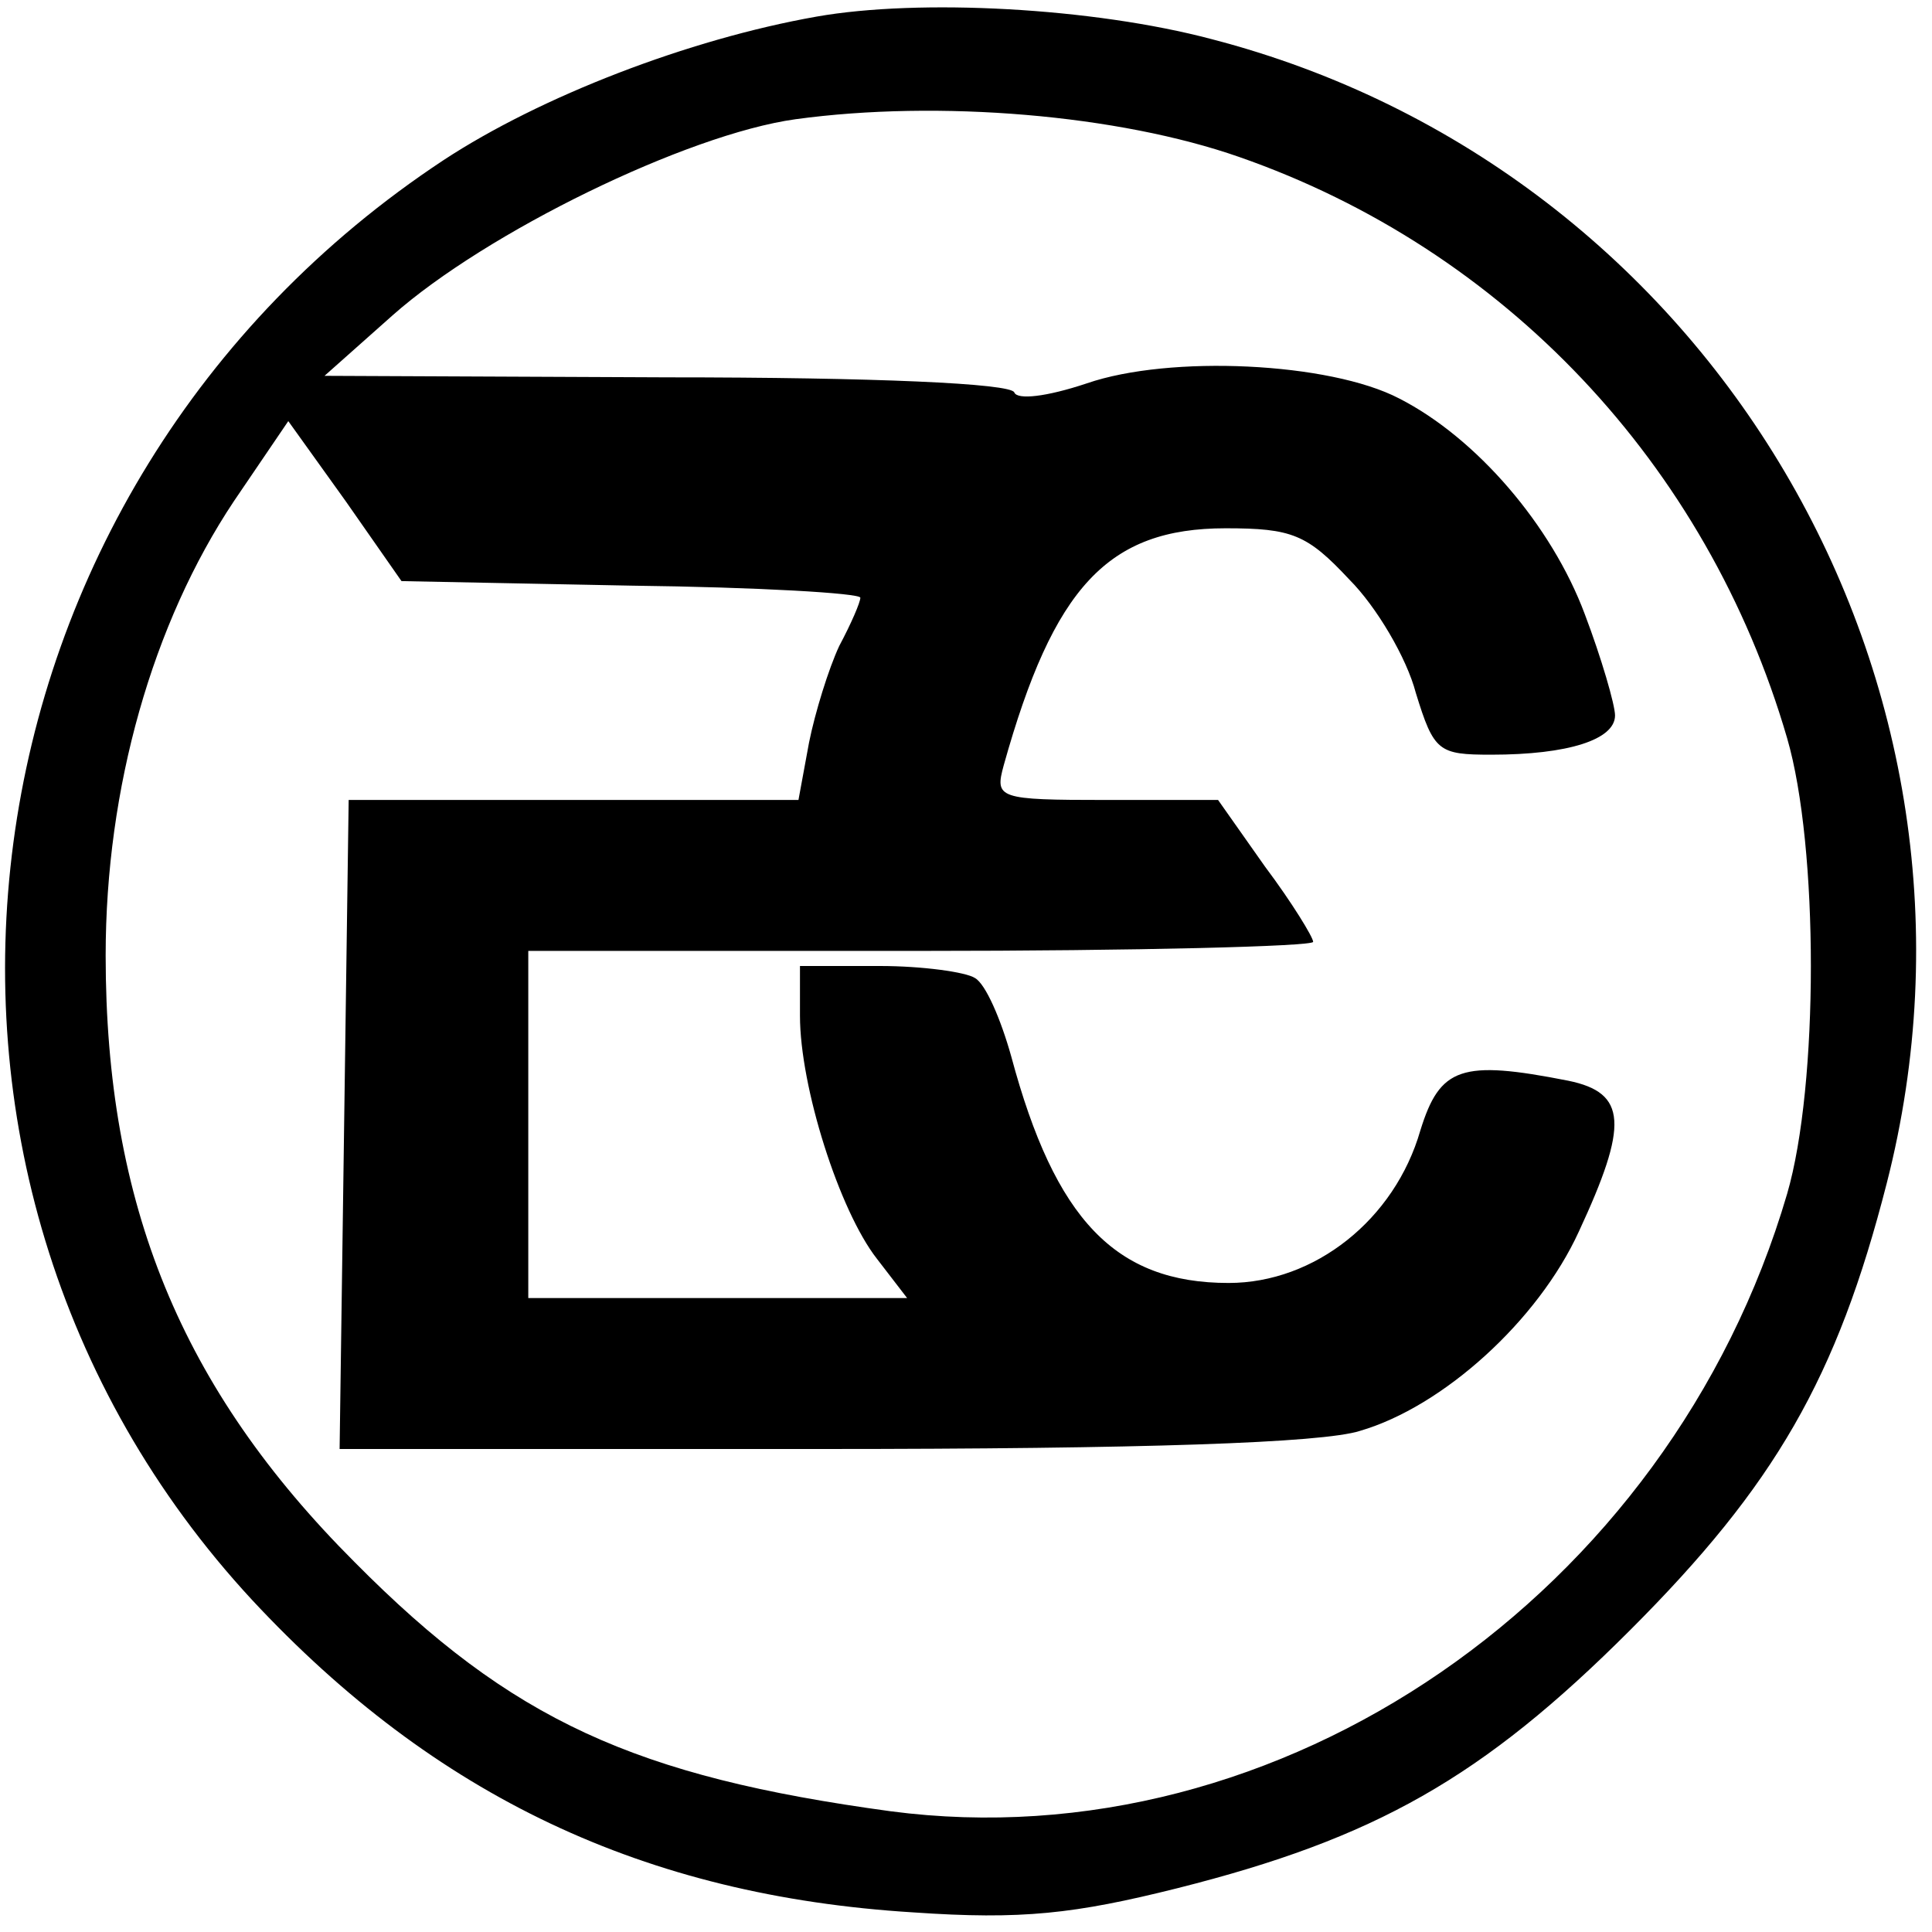 <?xml version="1.0" standalone="no"?>
<!DOCTYPE svg PUBLIC "-//W3C//DTD SVG 20010904//EN"
 "http://www.w3.org/TR/2001/REC-SVG-20010904/DTD/svg10.dtd">
<svg version="1.0" xmlns="http://www.w3.org/2000/svg"
 width="128pt" height="128pt" viewBox="0 0 128 128"
 preserveAspectRatio="xMidYMid meet">
<g transform="translate(0,128) scale(0.1,-0.1)"
fill="#000000" stroke="none">
<path d="M541 1269 c-85 -15 -183 -53 -247 -95 -329 -217 -389 -671 -127 -954
121 -130 260 -196 438 -207 72 -5 107 -1 175 16 131 33 202 73 300 171 96 96
137 167 170 296 85 332 -116 672 -447 758 -79 21 -194 27 -262 15z m280 -93
c175 -61 310 -203 363 -385 21 -72 21 -230 0 -302 -78 -266 -336 -443 -594
-409 -169 23 -251 60 -355 165 -115 115 -165 237 -165 402 0 111 31 220 85
301 l36 53 38 -53 37 -53 152 -3 c84 -1 152 -5 152 -8 0 -3 -6 -17 -14 -32 -7
-15 -16 -44 -20 -64 l-7 -38 -149 0 -149 0 -3 -215 -3 -215 319 0 c213 0 332
4 357 12 55 16 118 73 145 132 33 71 32 92 -7 100 -71 14 -85 9 -98 -33 -17
-59 -70 -101 -127 -101 -75 0 -115 42 -144 150 -7 25 -17 48 -24 52 -6 4 -35
8 -63 8 l-53 0 0 -33 c0 -47 26 -129 51 -161 l20 -26 -125 0 -126 0 0 115 0
115 260 0 c143 0 260 3 260 6 0 3 -14 26 -32 50 l-31 44 -74 0 c-72 0 -74 1
-68 23 33 118 69 157 147 157 44 0 54 -4 82 -34 18 -18 38 -52 44 -75 12 -39
15 -41 50 -41 51 0 82 10 82 26 0 7 -9 38 -20 67 -22 59 -72 117 -123 143 -46
24 -152 29 -207 10 -27 -9 -46 -11 -48 -6 -2 6 -93 10 -230 10 l-227 1 45 40
c62 55 195 120 267 130 95 13 214 3 294 -25z"/>
</g>
</svg>
